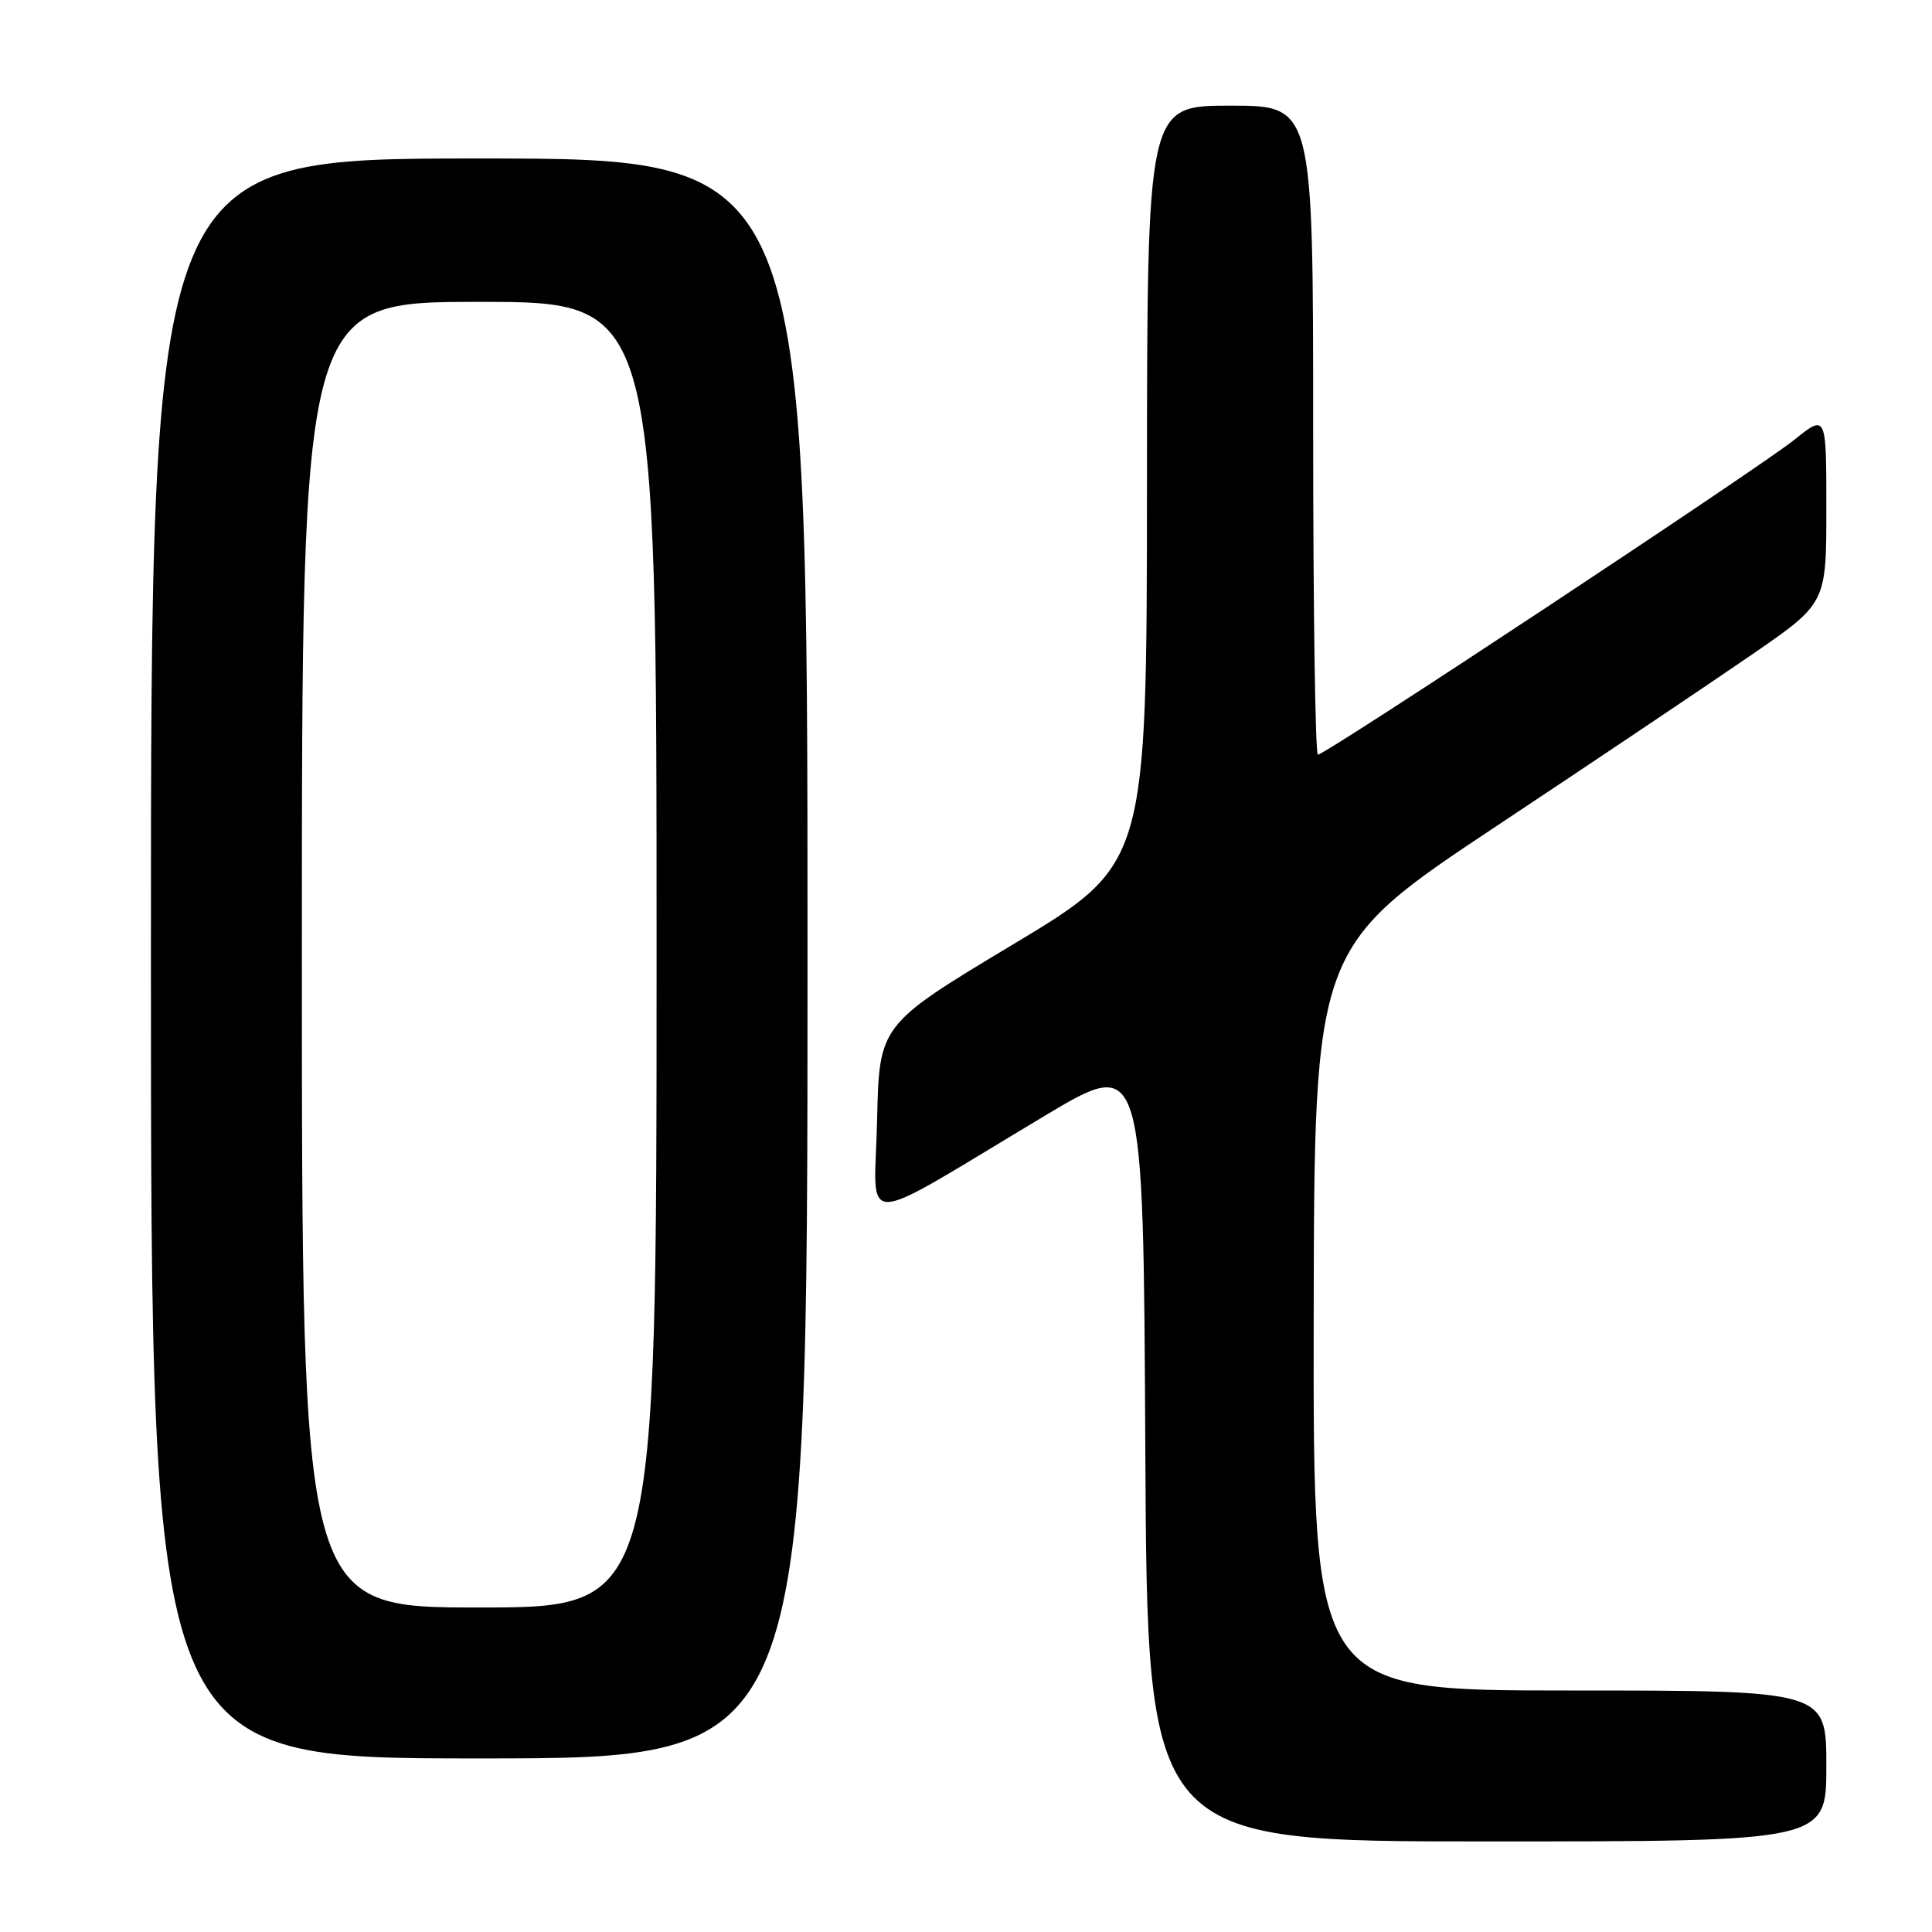 <?xml version="1.0" encoding="UTF-8" standalone="no"?>
<!DOCTYPE svg PUBLIC "-//W3C//DTD SVG 1.1//EN" "http://www.w3.org/Graphics/SVG/1.1/DTD/svg11.dtd" >
<svg xmlns="http://www.w3.org/2000/svg" xmlns:xlink="http://www.w3.org/1999/xlink" version="1.1" viewBox="0 0 256 256">
 <g >
 <path fill="currentColor"
d=" M 242.00 234.00 C 242.00 224.00 242.00 224.00 208.00 224.00 C 174.00 224.00 174.00 224.00 174.07 174.75 C 174.15 125.50 174.15 125.50 198.23 109.50 C 211.48 100.70 226.75 90.45 232.16 86.72 C 242.00 79.94 242.00 79.94 242.00 67.40 C 242.00 54.87 242.00 54.87 237.75 58.28 C 233.05 62.05 175.64 100.00 174.63 100.00 C 174.28 100.00 174.00 80.65 174.00 57.00 C 174.00 14.00 174.00 14.00 163.00 14.00 C 152.00 14.00 152.00 14.00 151.98 64.25 C 151.95 114.50 151.95 114.50 134.23 125.14 C 116.50 135.79 116.50 135.79 116.22 148.45 C 115.90 162.93 113.08 163.02 138.50 147.81 C 151.50 140.04 151.50 140.04 151.76 192.02 C 152.02 244.00 152.02 244.00 197.01 244.00 C 242.00 244.00 242.00 244.00 242.00 234.00 Z  M 107.00 127.00 C 107.00 21.00 107.00 21.00 63.50 21.00 C 20.00 21.00 20.00 21.00 20.00 127.00 C 20.00 233.00 20.00 233.00 63.50 233.00 C 107.00 233.00 107.00 233.00 107.00 127.00 Z  M 40.00 126.50 C 40.00 40.00 40.00 40.00 63.50 40.00 C 87.00 40.00 87.00 40.00 87.00 126.50 C 87.00 213.00 87.00 213.00 63.50 213.00 C 40.00 213.00 40.00 213.00 40.00 126.50 Z "/>
</g>
</svg>